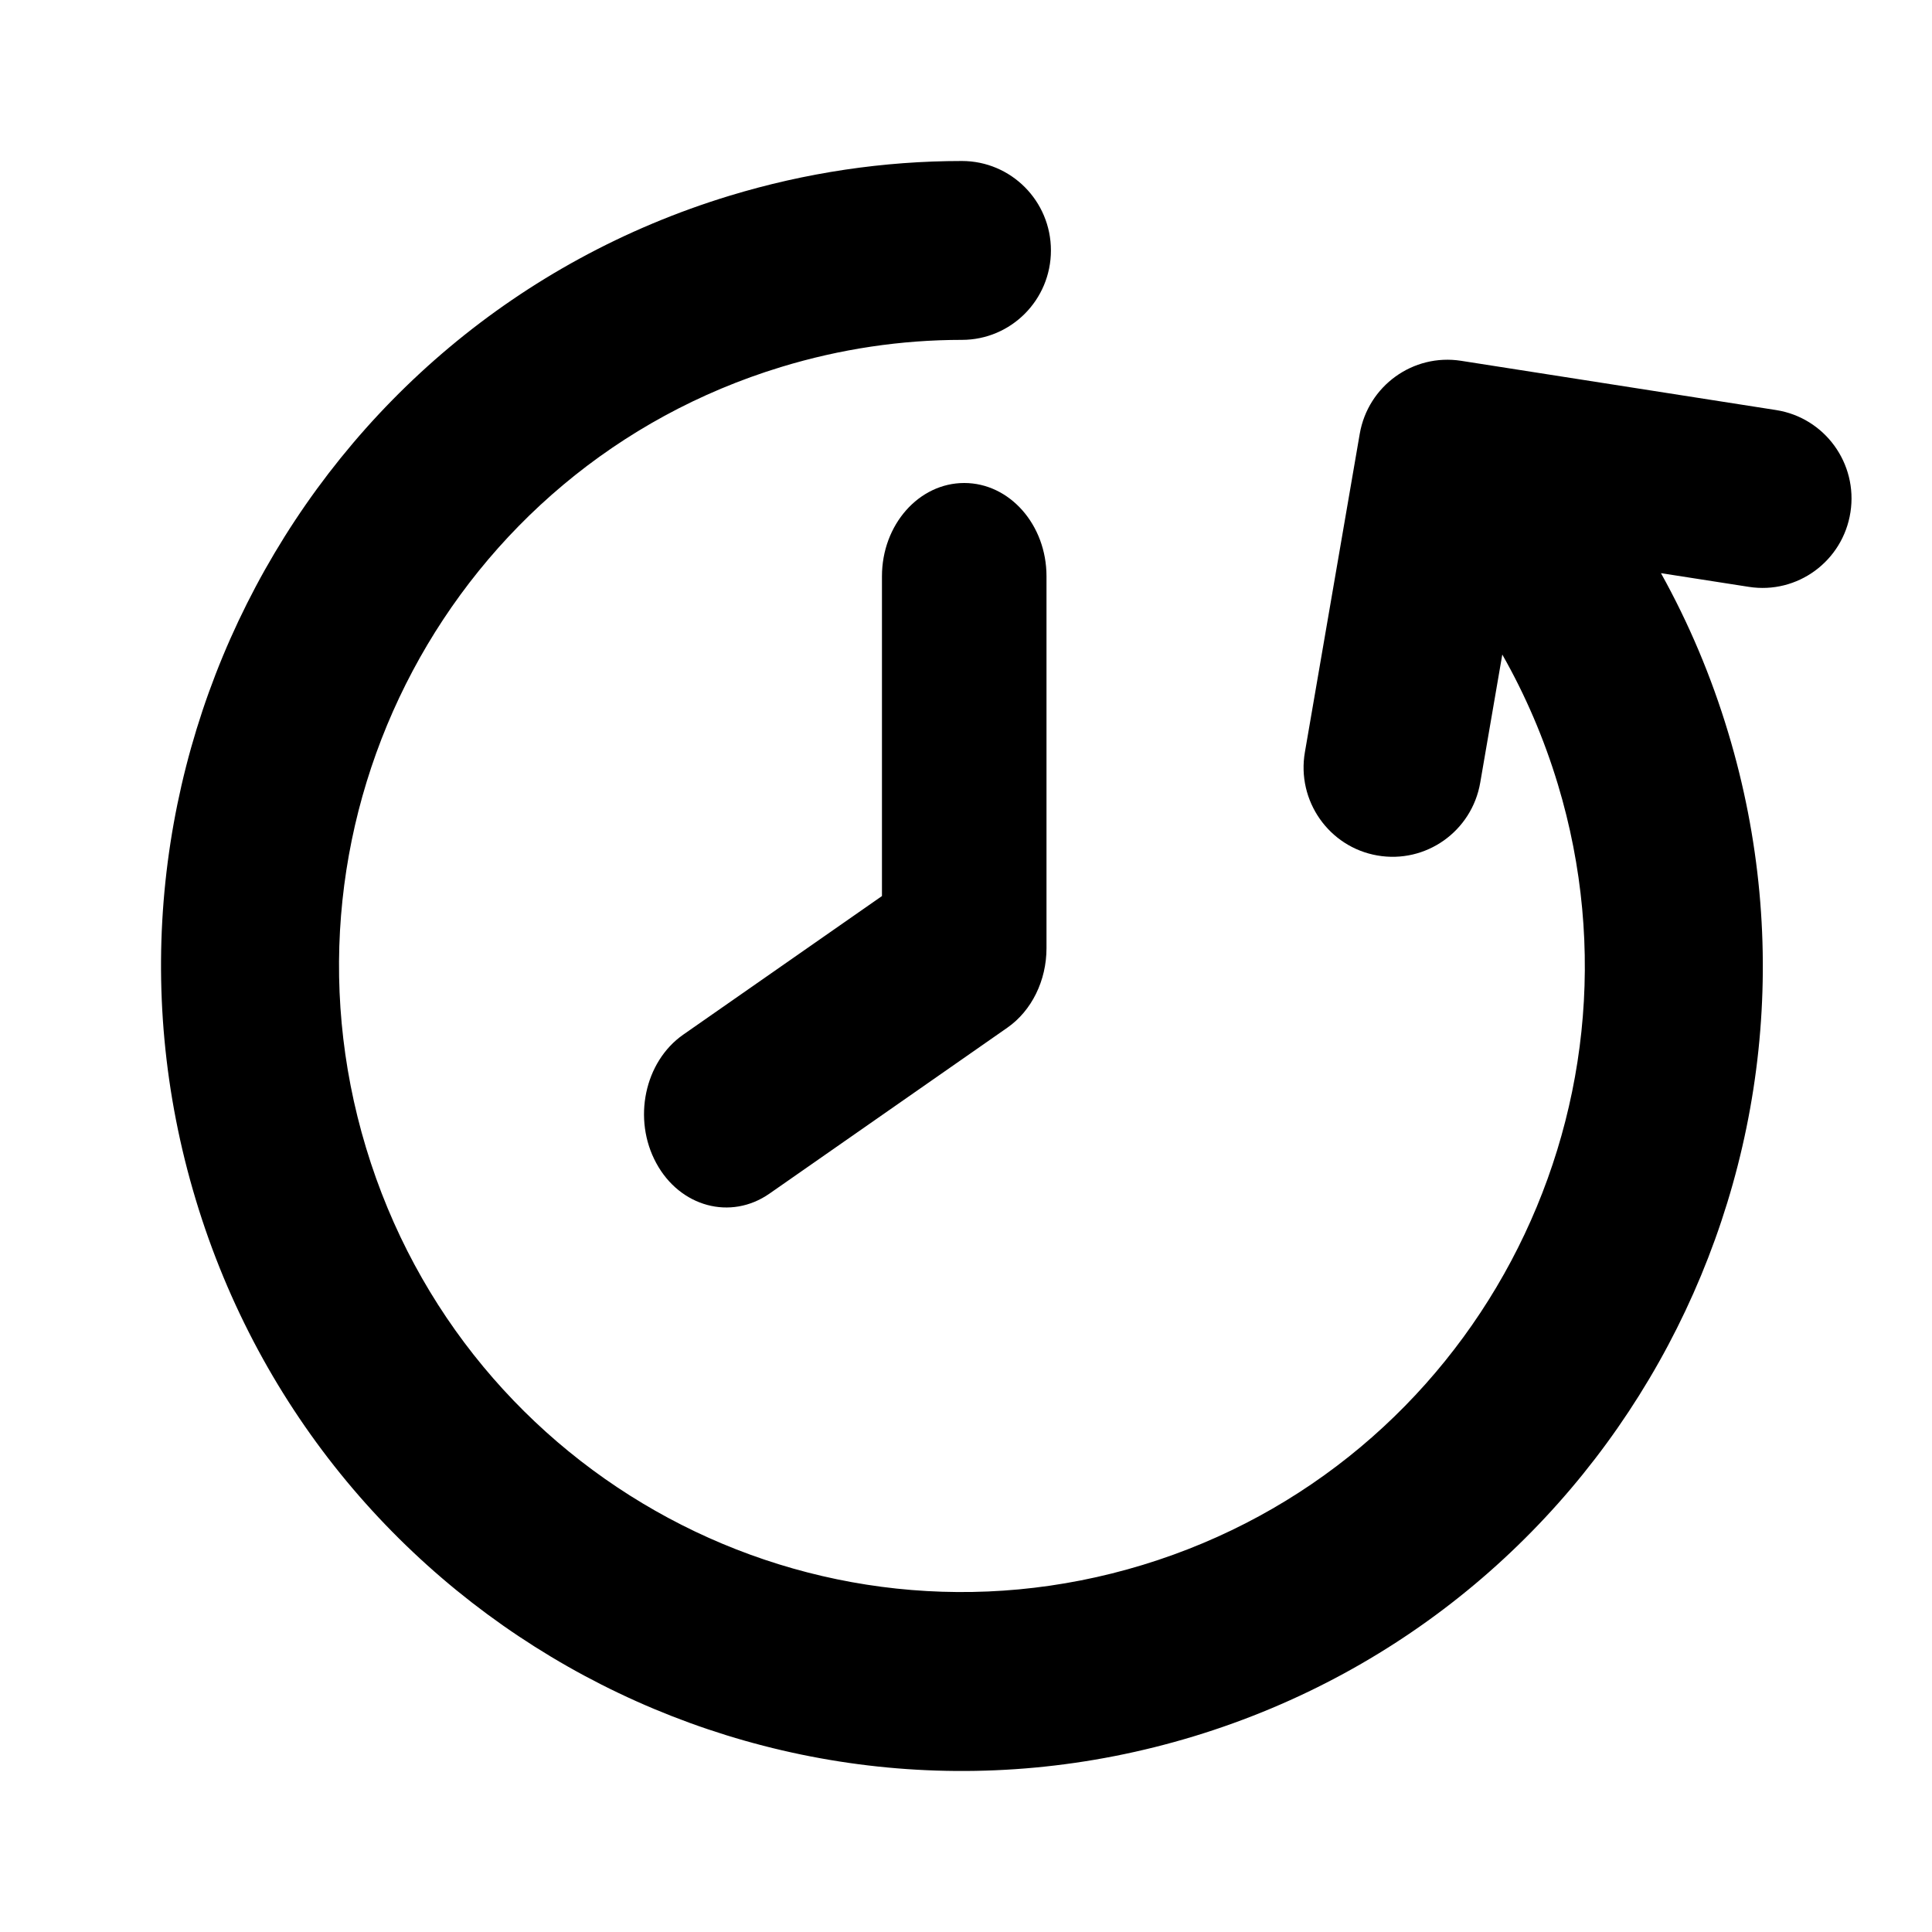 <svg width="24" height="24" viewBox="0 0 24 24" fill="none" xmlns="http://www.w3.org/2000/svg">
<path d="M20.633 7.12C20.978 7.74 21.258 8.402 21.467 9.096C23.063 14.38 20.094 19.964 14.837 21.567C9.58 23.169 4.026 20.186 2.432 14.903C0.836 9.618 3.804 4.035 9.062 2.432C10.008 2.144 10.979 2 11.949 2C12.56 2 13.055 2.497 13.055 3.111C13.055 3.725 12.56 4.222 11.949 4.222C11.196 4.222 10.44 4.334 9.703 4.559C5.614 5.805 3.306 10.148 4.547 14.258C5.787 18.366 10.107 20.687 14.195 19.44C18.284 18.194 20.593 13.851 19.352 9.742C19.18 9.173 18.948 8.634 18.662 8.131L18.388 9.722C18.284 10.327 17.712 10.732 17.11 10.627C16.509 10.523 16.105 9.947 16.21 9.343L16.891 5.39C16.994 4.793 17.554 4.389 18.15 4.482L22.064 5.094C22.668 5.189 23.081 5.757 22.987 6.363C22.893 6.97 22.328 7.385 21.724 7.29L20.633 7.12Z" fill="black"/>
<path d="M8.487 12.853C8.006 13.189 7.856 13.903 8.152 14.448C8.447 14.993 9.077 15.163 9.558 14.828L12.514 12.766C12.816 12.555 13 12.181 13 11.778V7.159C13 6.519 12.542 6 11.978 6C11.414 6 10.956 6.519 10.956 7.159V11.131L8.487 12.853Z" fill="black"/>
</svg>
